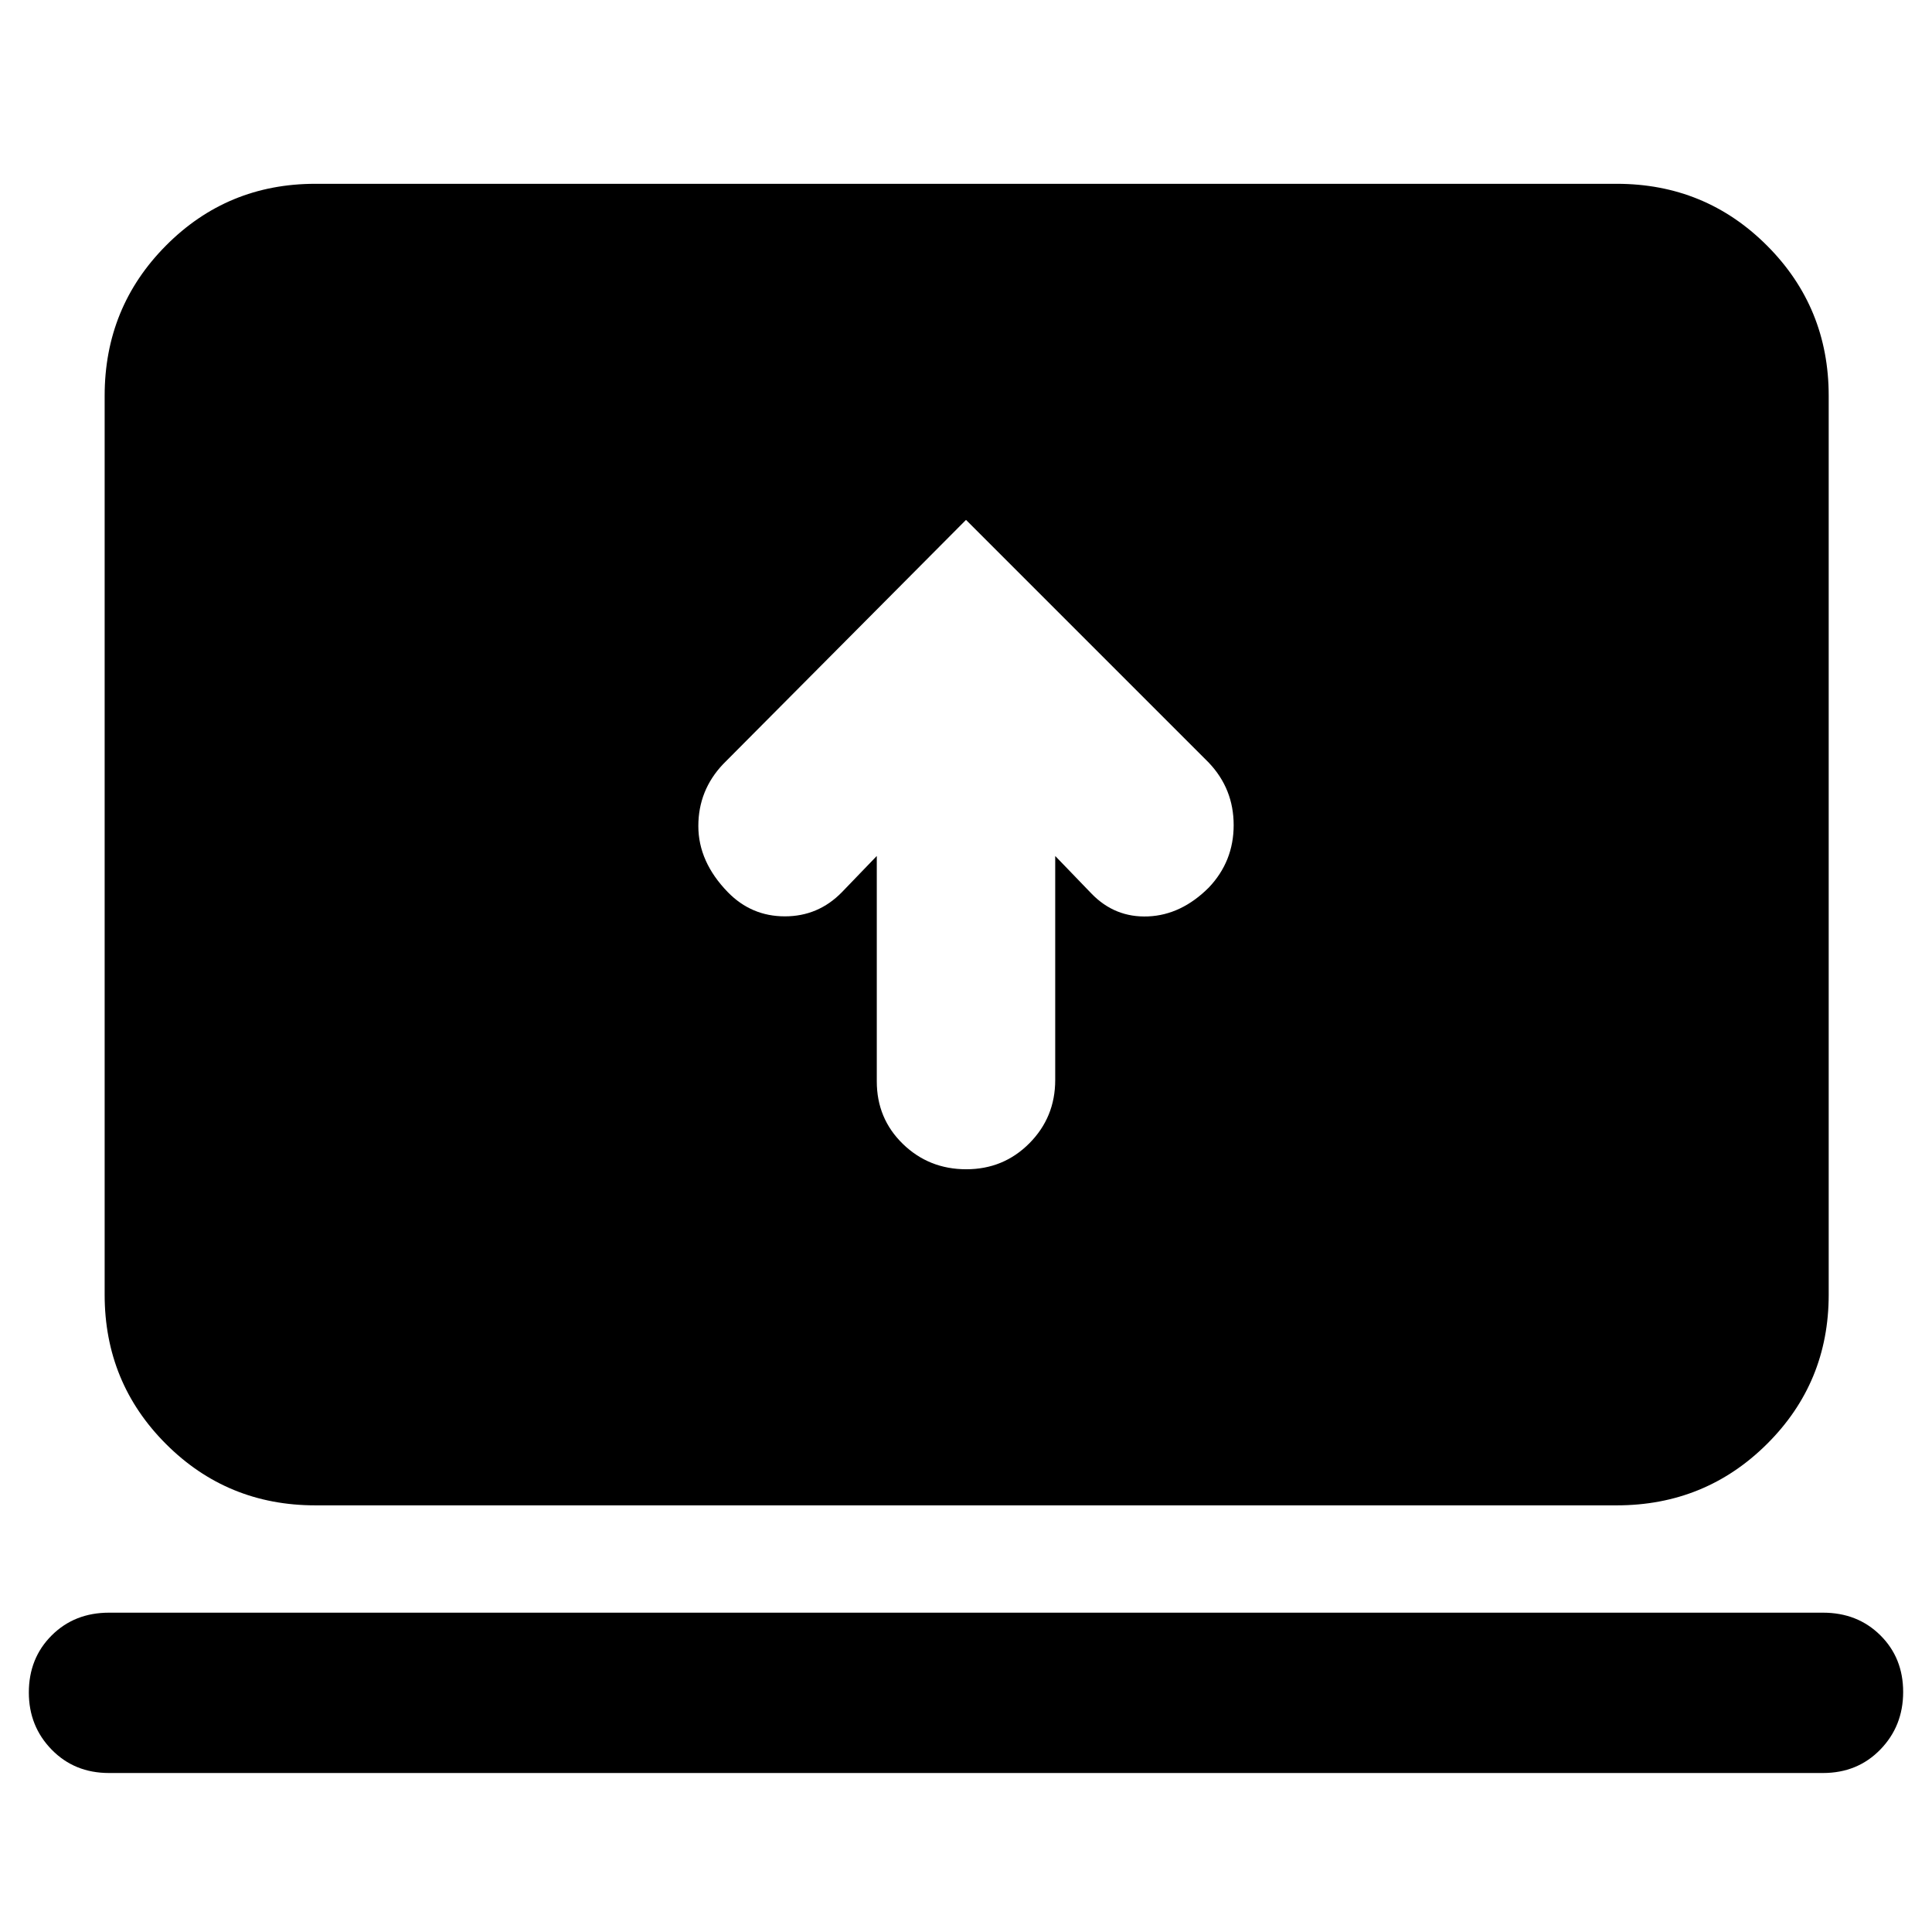 <svg xmlns="http://www.w3.org/2000/svg" height="40" viewBox="0 -960 960 960" width="40"><path d="M435.67-534.67v112q0 18.49 12.96 31.08t31.5 12.59q18.54 0 31.37-12.92 12.83-12.93 12.83-31.41v-111.34l18 18.67q11.65 12.05 28.16 11.36 16.51-.69 30.18-14.36Q613-532 613-550t-12.33-31L480-701.67 359.33-580.33q-12.33 13-12.33 30.78 0 17.79 14.67 32.88 11.72 12 28.33 12t28.33-12l17.34-18ZM54.17-79Q37-79 25.67-90.62 14.33-102.23 14.33-119q0-17.05 11.34-28.36 11.33-11.31 28.5-11.31h851.66q17.17 0 28.5 11.23 11.34 11.24 11.34 28.17 0 16.94-11.34 28.6Q923-79 905.83-79H54.17Zm102.5-133q-43.7 0-74.19-30.48Q52-272.97 52-316.67v-446.66q0-43.98 30.48-74.66 30.49-30.68 74.19-30.68h646.66q43.98 0 74.66 30.68t30.68 74.66v446.66q0 43.7-30.68 74.19Q847.31-212 803.33-212H156.67Z"/></svg>